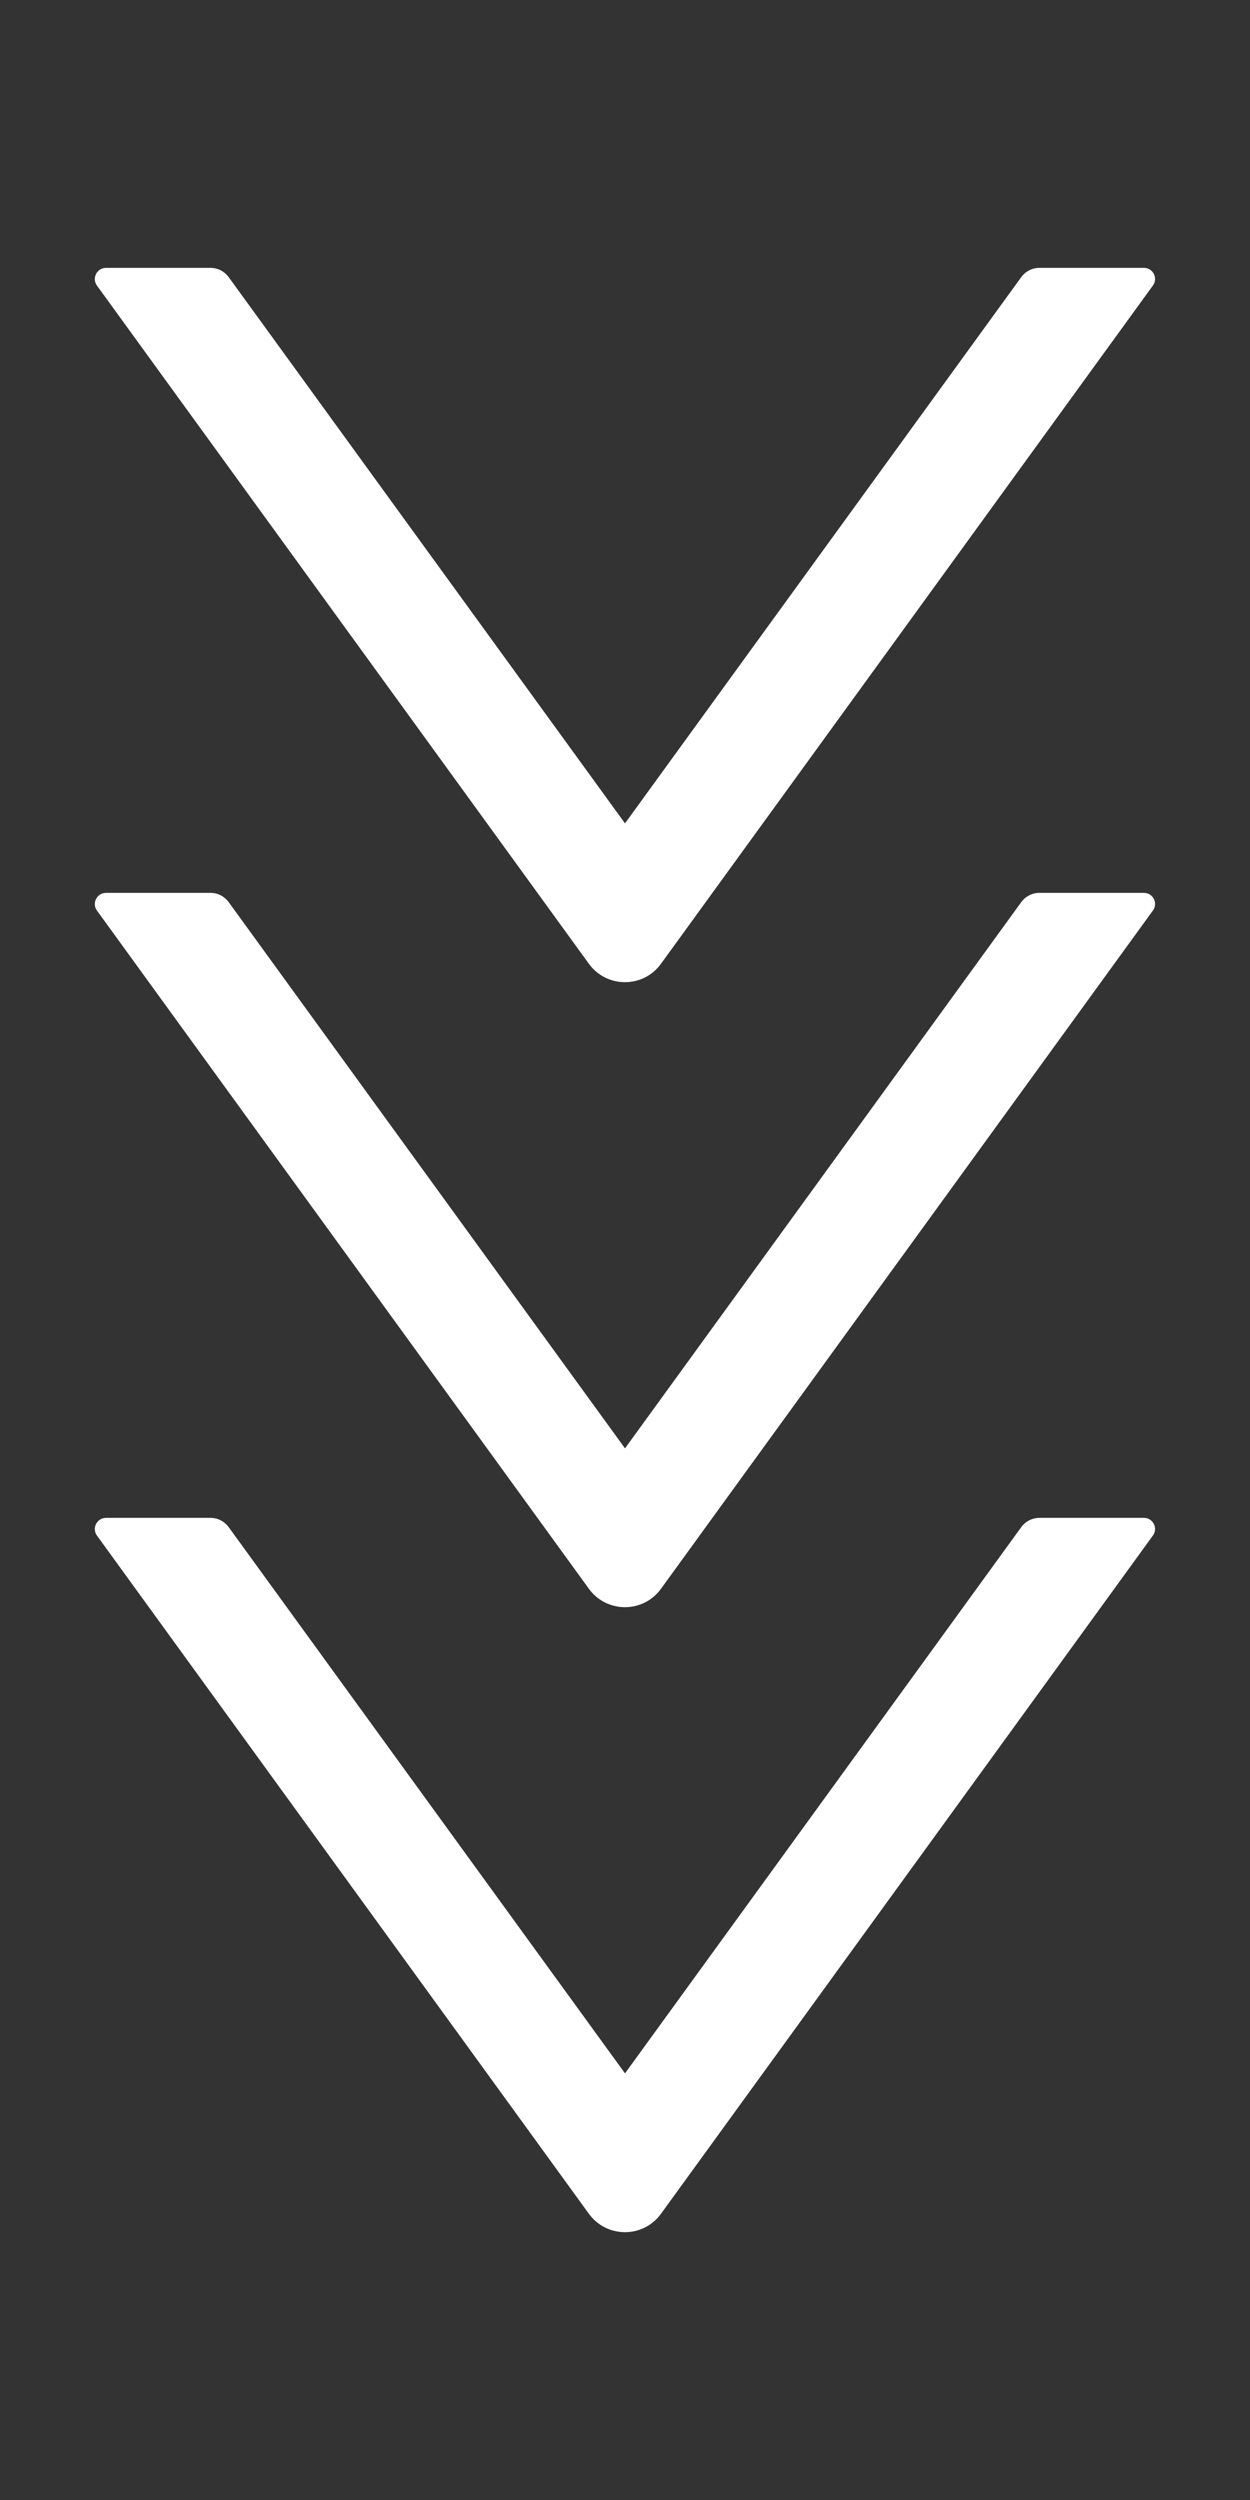<svg width="20" height="40" viewBox="0 0 20 40" fill="none" xmlns="http://www.w3.org/2000/svg">
<rect x="0" y="0" width="20" height="40" fill="#333333" stroke="none"/>
<path d="M18.303 4.286H16.629C16.515 4.286 16.408 4.342 16.341 4.433L10 13.174L3.658 4.433C3.591 4.342 3.484 4.286 3.37 4.286H1.696C1.551 4.286 1.466 4.451 1.551 4.569L9.422 15.42C9.707 15.813 10.292 15.813 10.576 15.42L18.446 4.569C18.533 4.451 18.448 4.286 18.303 4.286Z" fill="white"/>
<path d="M18.303 14.286H16.629C16.515 14.286 16.408 14.342 16.341 14.433L10 23.174L3.658 14.433C3.591 14.342 3.484 14.286 3.37 14.286H1.696C1.551 14.286 1.466 14.451 1.551 14.569L9.422 25.42C9.707 25.813 10.292 25.813 10.576 25.42L18.446 14.569C18.533 14.451 18.448 14.286 18.303 14.286Z" fill="white"/>
<path d="M18.303 24.286H16.629C16.515 24.286 16.408 24.342 16.341 24.433L10 33.174L3.658 24.433C3.591 24.342 3.484 24.286 3.37 24.286H1.696C1.551 24.286 1.466 24.451 1.551 24.569L9.422 35.42C9.707 35.813 10.292 35.813 10.576 35.42L18.446 24.569C18.533 24.451 18.448 24.286 18.303 24.286Z" fill="white"/>
</svg>
